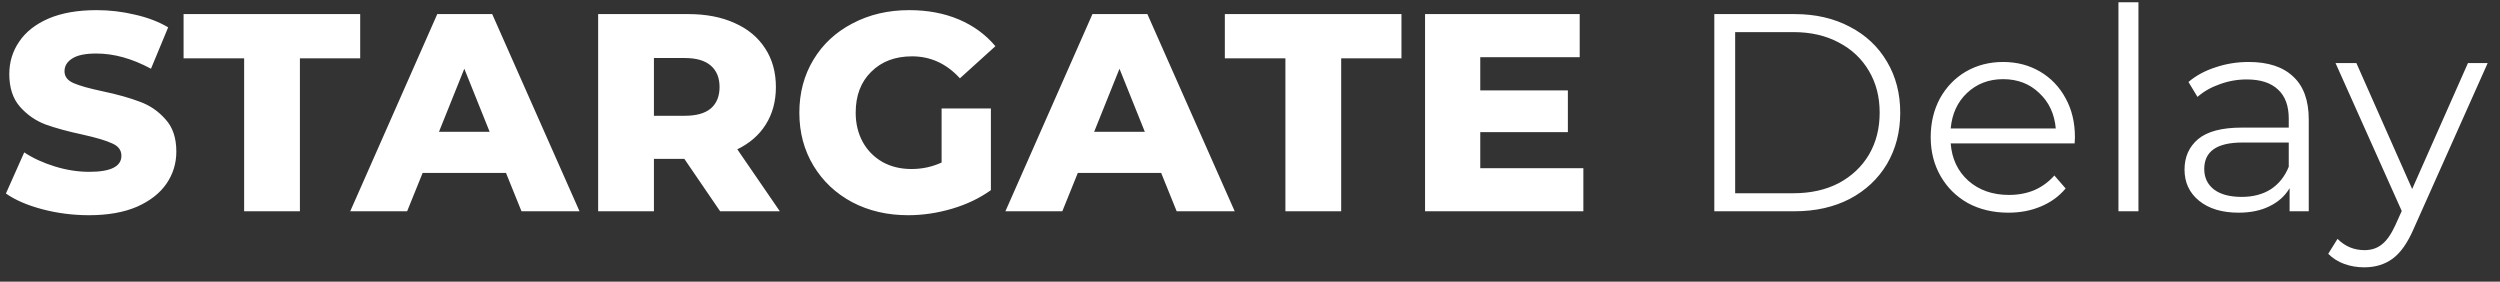 <svg width="142" height="16" viewBox="0 0 142 16" fill="none" xmlns="http://www.w3.org/2000/svg">
<rect x="0" y="0" width="142" height="16" fill="#333333" stroke="none"/>
<path d="M5.056 12.224C4.149 12.224 3.269 12.112 2.416 11.888C1.563 11.664 0.869 11.365 0.336 10.992L1.376 8.656C1.877 8.987 2.459 9.253 3.12 9.456C3.781 9.659 4.432 9.76 5.072 9.76C6.288 9.76 6.896 9.456 6.896 8.848C6.896 8.528 6.72 8.293 6.368 8.144C6.027 7.984 5.472 7.819 4.704 7.648C3.861 7.467 3.157 7.275 2.592 7.072C2.027 6.859 1.541 6.523 1.136 6.064C0.731 5.605 0.528 4.987 0.528 4.208C0.528 3.525 0.715 2.912 1.088 2.368C1.461 1.813 2.016 1.376 2.752 1.056C3.499 0.736 4.411 0.576 5.488 0.576C6.224 0.576 6.949 0.661 7.664 0.832C8.379 0.992 9.008 1.232 9.552 1.552L8.576 3.904C7.509 3.328 6.475 3.04 5.472 3.04C4.843 3.04 4.384 3.136 4.096 3.328C3.808 3.509 3.664 3.749 3.664 4.048C3.664 4.347 3.835 4.571 4.176 4.72C4.517 4.869 5.067 5.024 5.824 5.184C6.677 5.365 7.381 5.563 7.936 5.776C8.501 5.979 8.987 6.309 9.392 6.768C9.808 7.216 10.016 7.829 10.016 8.608C10.016 9.28 9.829 9.888 9.456 10.432C9.083 10.976 8.523 11.413 7.776 11.744C7.029 12.064 6.123 12.224 5.056 12.224ZM13.867 3.312H10.427V0.8H20.459V3.312H17.035V12H13.867V3.312ZM28.741 9.824H24.005L23.125 12H19.893L24.837 0.8H27.957L32.917 12H29.621L28.741 9.824ZM27.813 7.488L26.373 3.904L24.933 7.488H27.813ZM38.871 9.024H37.143V12H33.975V0.8H39.095C40.108 0.8 40.988 0.971 41.735 1.312C42.482 1.643 43.058 2.123 43.463 2.752C43.868 3.371 44.071 4.101 44.071 4.944C44.071 5.755 43.879 6.464 43.495 7.072C43.122 7.669 42.583 8.139 41.879 8.48L44.295 12H40.903L38.871 9.024ZM40.871 4.944C40.871 4.421 40.706 4.016 40.375 3.728C40.044 3.44 39.554 3.296 38.903 3.296H37.143V6.576H38.903C39.554 6.576 40.044 6.437 40.375 6.16C40.706 5.872 40.871 5.467 40.871 4.944ZM53.483 6.16H56.283V10.8C55.643 11.259 54.907 11.611 54.075 11.856C53.243 12.101 52.411 12.224 51.579 12.224C50.405 12.224 49.349 11.979 48.411 11.488C47.472 10.987 46.736 10.293 46.203 9.408C45.669 8.523 45.403 7.52 45.403 6.4C45.403 5.28 45.669 4.277 46.203 3.392C46.736 2.507 47.477 1.819 48.427 1.328C49.376 0.827 50.448 0.576 51.643 0.576C52.688 0.576 53.627 0.752 54.459 1.104C55.291 1.456 55.984 1.963 56.539 2.624L54.523 4.448C53.765 3.616 52.859 3.2 51.803 3.2C50.843 3.2 50.069 3.493 49.483 4.08C48.896 4.656 48.603 5.429 48.603 6.4C48.603 7.019 48.736 7.573 49.003 8.064C49.269 8.544 49.643 8.923 50.123 9.2C50.603 9.467 51.152 9.6 51.771 9.6C52.379 9.6 52.949 9.477 53.483 9.232V6.16ZM65.955 9.824H61.219L60.339 12H57.107L62.051 0.8H65.171L70.131 12H66.835L65.955 9.824ZM65.027 7.488L63.587 3.904L62.147 7.488H65.027ZM73.011 3.312H69.571V0.8H79.603V3.312H76.179V12H73.011V3.312ZM89.935 9.552V12H80.943V0.8H89.727V3.248H84.079V5.136H89.055V7.504H84.079V9.552H89.935ZM97.373 0.8H101.933C103.117 0.8 104.163 1.04 105.069 1.52C105.976 1.989 106.68 2.651 107.181 3.504C107.683 4.347 107.933 5.312 107.933 6.4C107.933 7.488 107.683 8.459 107.181 9.312C106.68 10.155 105.976 10.816 105.069 11.296C104.163 11.765 103.117 12 101.933 12H97.373V0.8ZM101.869 10.976C102.851 10.976 103.709 10.784 104.445 10.4C105.181 10.005 105.752 9.467 106.157 8.784C106.563 8.091 106.765 7.296 106.765 6.4C106.765 5.504 106.563 4.715 106.157 4.032C105.752 3.339 105.181 2.8 104.445 2.416C103.709 2.021 102.851 1.824 101.869 1.824H98.557V10.976H101.869ZM117.84 8.144H110.8C110.864 9.019 111.2 9.728 111.808 10.272C112.416 10.805 113.184 11.072 114.112 11.072C114.635 11.072 115.115 10.981 115.552 10.8C115.989 10.608 116.368 10.331 116.688 9.968L117.328 10.704C116.955 11.152 116.485 11.493 115.92 11.728C115.365 11.963 114.752 12.08 114.08 12.08C113.216 12.08 112.448 11.899 111.776 11.536C111.115 11.163 110.597 10.651 110.224 10C109.851 9.349 109.664 8.613 109.664 7.792C109.664 6.971 109.84 6.235 110.192 5.584C110.555 4.933 111.045 4.427 111.664 4.064C112.293 3.701 112.997 3.52 113.776 3.52C114.555 3.52 115.253 3.701 115.872 4.064C116.491 4.427 116.976 4.933 117.328 5.584C117.68 6.224 117.856 6.96 117.856 7.792L117.84 8.144ZM113.776 4.496C112.965 4.496 112.283 4.757 111.728 5.28C111.184 5.792 110.875 6.464 110.8 7.296H116.768C116.693 6.464 116.379 5.792 115.824 5.28C115.28 4.757 114.597 4.496 113.776 4.496ZM120.328 0.128H121.464V12H120.328V0.128ZM127.729 3.52C128.828 3.52 129.671 3.797 130.257 4.352C130.844 4.896 131.137 5.707 131.137 6.784V12H130.049V10.688C129.793 11.125 129.415 11.467 128.913 11.712C128.423 11.957 127.836 12.08 127.153 12.08C126.215 12.08 125.468 11.856 124.913 11.408C124.359 10.96 124.081 10.368 124.081 9.632C124.081 8.917 124.337 8.341 124.849 7.904C125.372 7.467 126.199 7.248 127.329 7.248H130.001V6.736C130.001 6.011 129.799 5.461 129.393 5.088C128.988 4.704 128.396 4.512 127.617 4.512C127.084 4.512 126.572 4.603 126.081 4.784C125.591 4.955 125.169 5.195 124.817 5.504L124.305 4.656C124.732 4.293 125.244 4.016 125.841 3.824C126.439 3.621 127.068 3.52 127.729 3.52ZM127.329 11.184C127.969 11.184 128.519 11.04 128.977 10.752C129.436 10.453 129.777 10.027 130.001 9.472V8.096H127.361C125.921 8.096 125.201 8.597 125.201 9.6C125.201 10.091 125.388 10.48 125.761 10.768C126.135 11.045 126.657 11.184 127.329 11.184ZM141.299 3.584L137.091 13.008C136.749 13.797 136.355 14.357 135.907 14.688C135.459 15.019 134.92 15.184 134.291 15.184C133.885 15.184 133.507 15.12 133.155 14.992C132.803 14.864 132.499 14.672 132.243 14.416L132.771 13.568C133.197 13.995 133.709 14.208 134.307 14.208C134.691 14.208 135.016 14.101 135.283 13.888C135.56 13.675 135.816 13.312 136.051 12.8L136.419 11.984L132.659 3.584H133.843L137.011 10.736L140.179 3.584H141.299Z" fill="white"/>
</svg>

